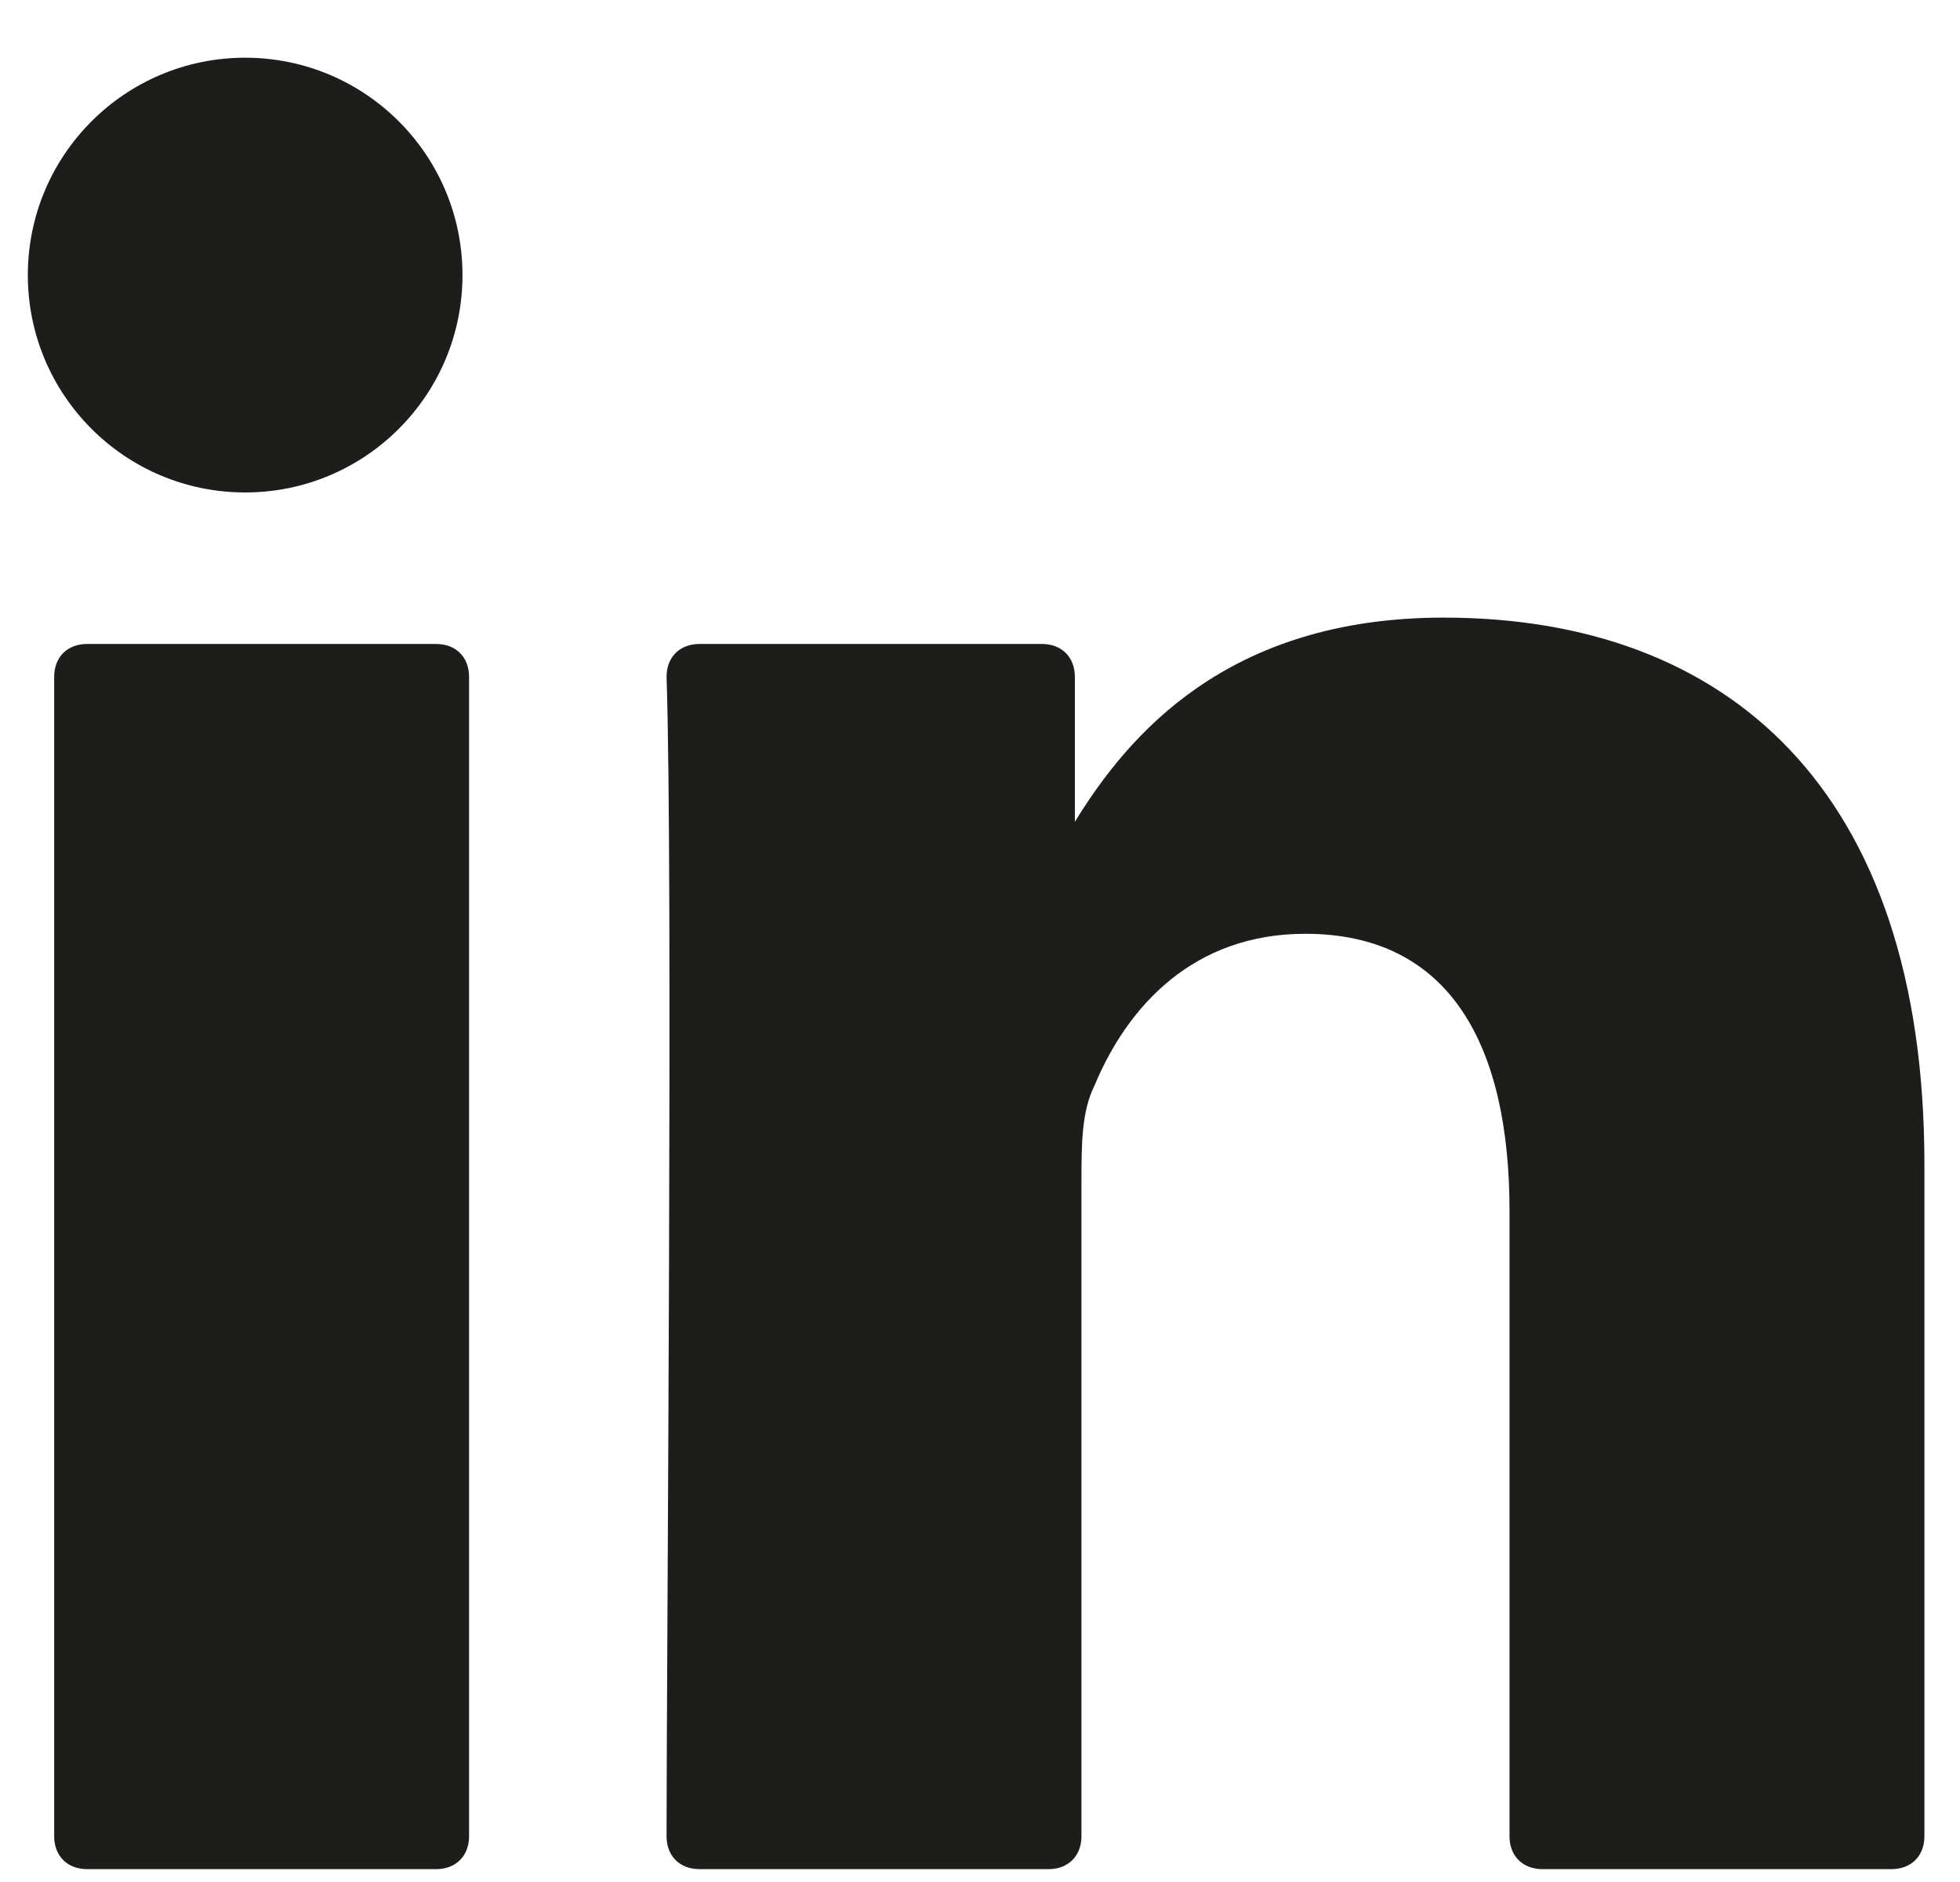 <svg width="25" height="24" viewBox="0 0 25 24" fill="none" xmlns="http://www.w3.org/2000/svg">
<path d="M24.546 14.848V23.416C24.546 23.668 24.378 23.836 24.126 23.836H19.674C19.422 23.836 19.254 23.668 19.254 23.416V15.436C19.254 13.336 18.498 11.908 16.65 11.908C15.222 11.908 14.382 12.832 13.962 13.84C13.794 14.176 13.794 14.596 13.794 15.1V23.416C13.794 23.668 13.626 23.836 13.374 23.836H8.922C8.67 23.836 8.502 23.668 8.502 23.416C8.502 21.316 8.586 11.068 8.502 8.632C8.502 8.38 8.67 8.212 8.922 8.212H13.29C13.542 8.212 13.71 8.38 13.71 8.632V10.48C13.71 10.48 13.71 10.48 13.71 10.564V10.48C14.382 9.388 15.642 7.876 18.414 7.876C22.026 7.876 24.546 10.06 24.546 14.848ZM1.111 23.836H5.563C5.815 23.836 5.983 23.668 5.983 23.416V8.632C5.983 8.38 5.815 8.212 5.563 8.212H1.111C0.859 8.212 0.691 8.38 0.691 8.632V23.416C0.691 23.668 0.859 23.836 1.111 23.836Z" fill="#1D1D1B"/>
<path d="M3.127 6.28C4.658 6.28 5.899 5.039 5.899 3.508C5.899 1.977 4.658 0.736 3.127 0.736C1.596 0.736 0.355 1.977 0.355 3.508C0.355 5.039 1.596 6.28 3.127 6.28Z" fill="#1D1D1B"/>
</svg>
